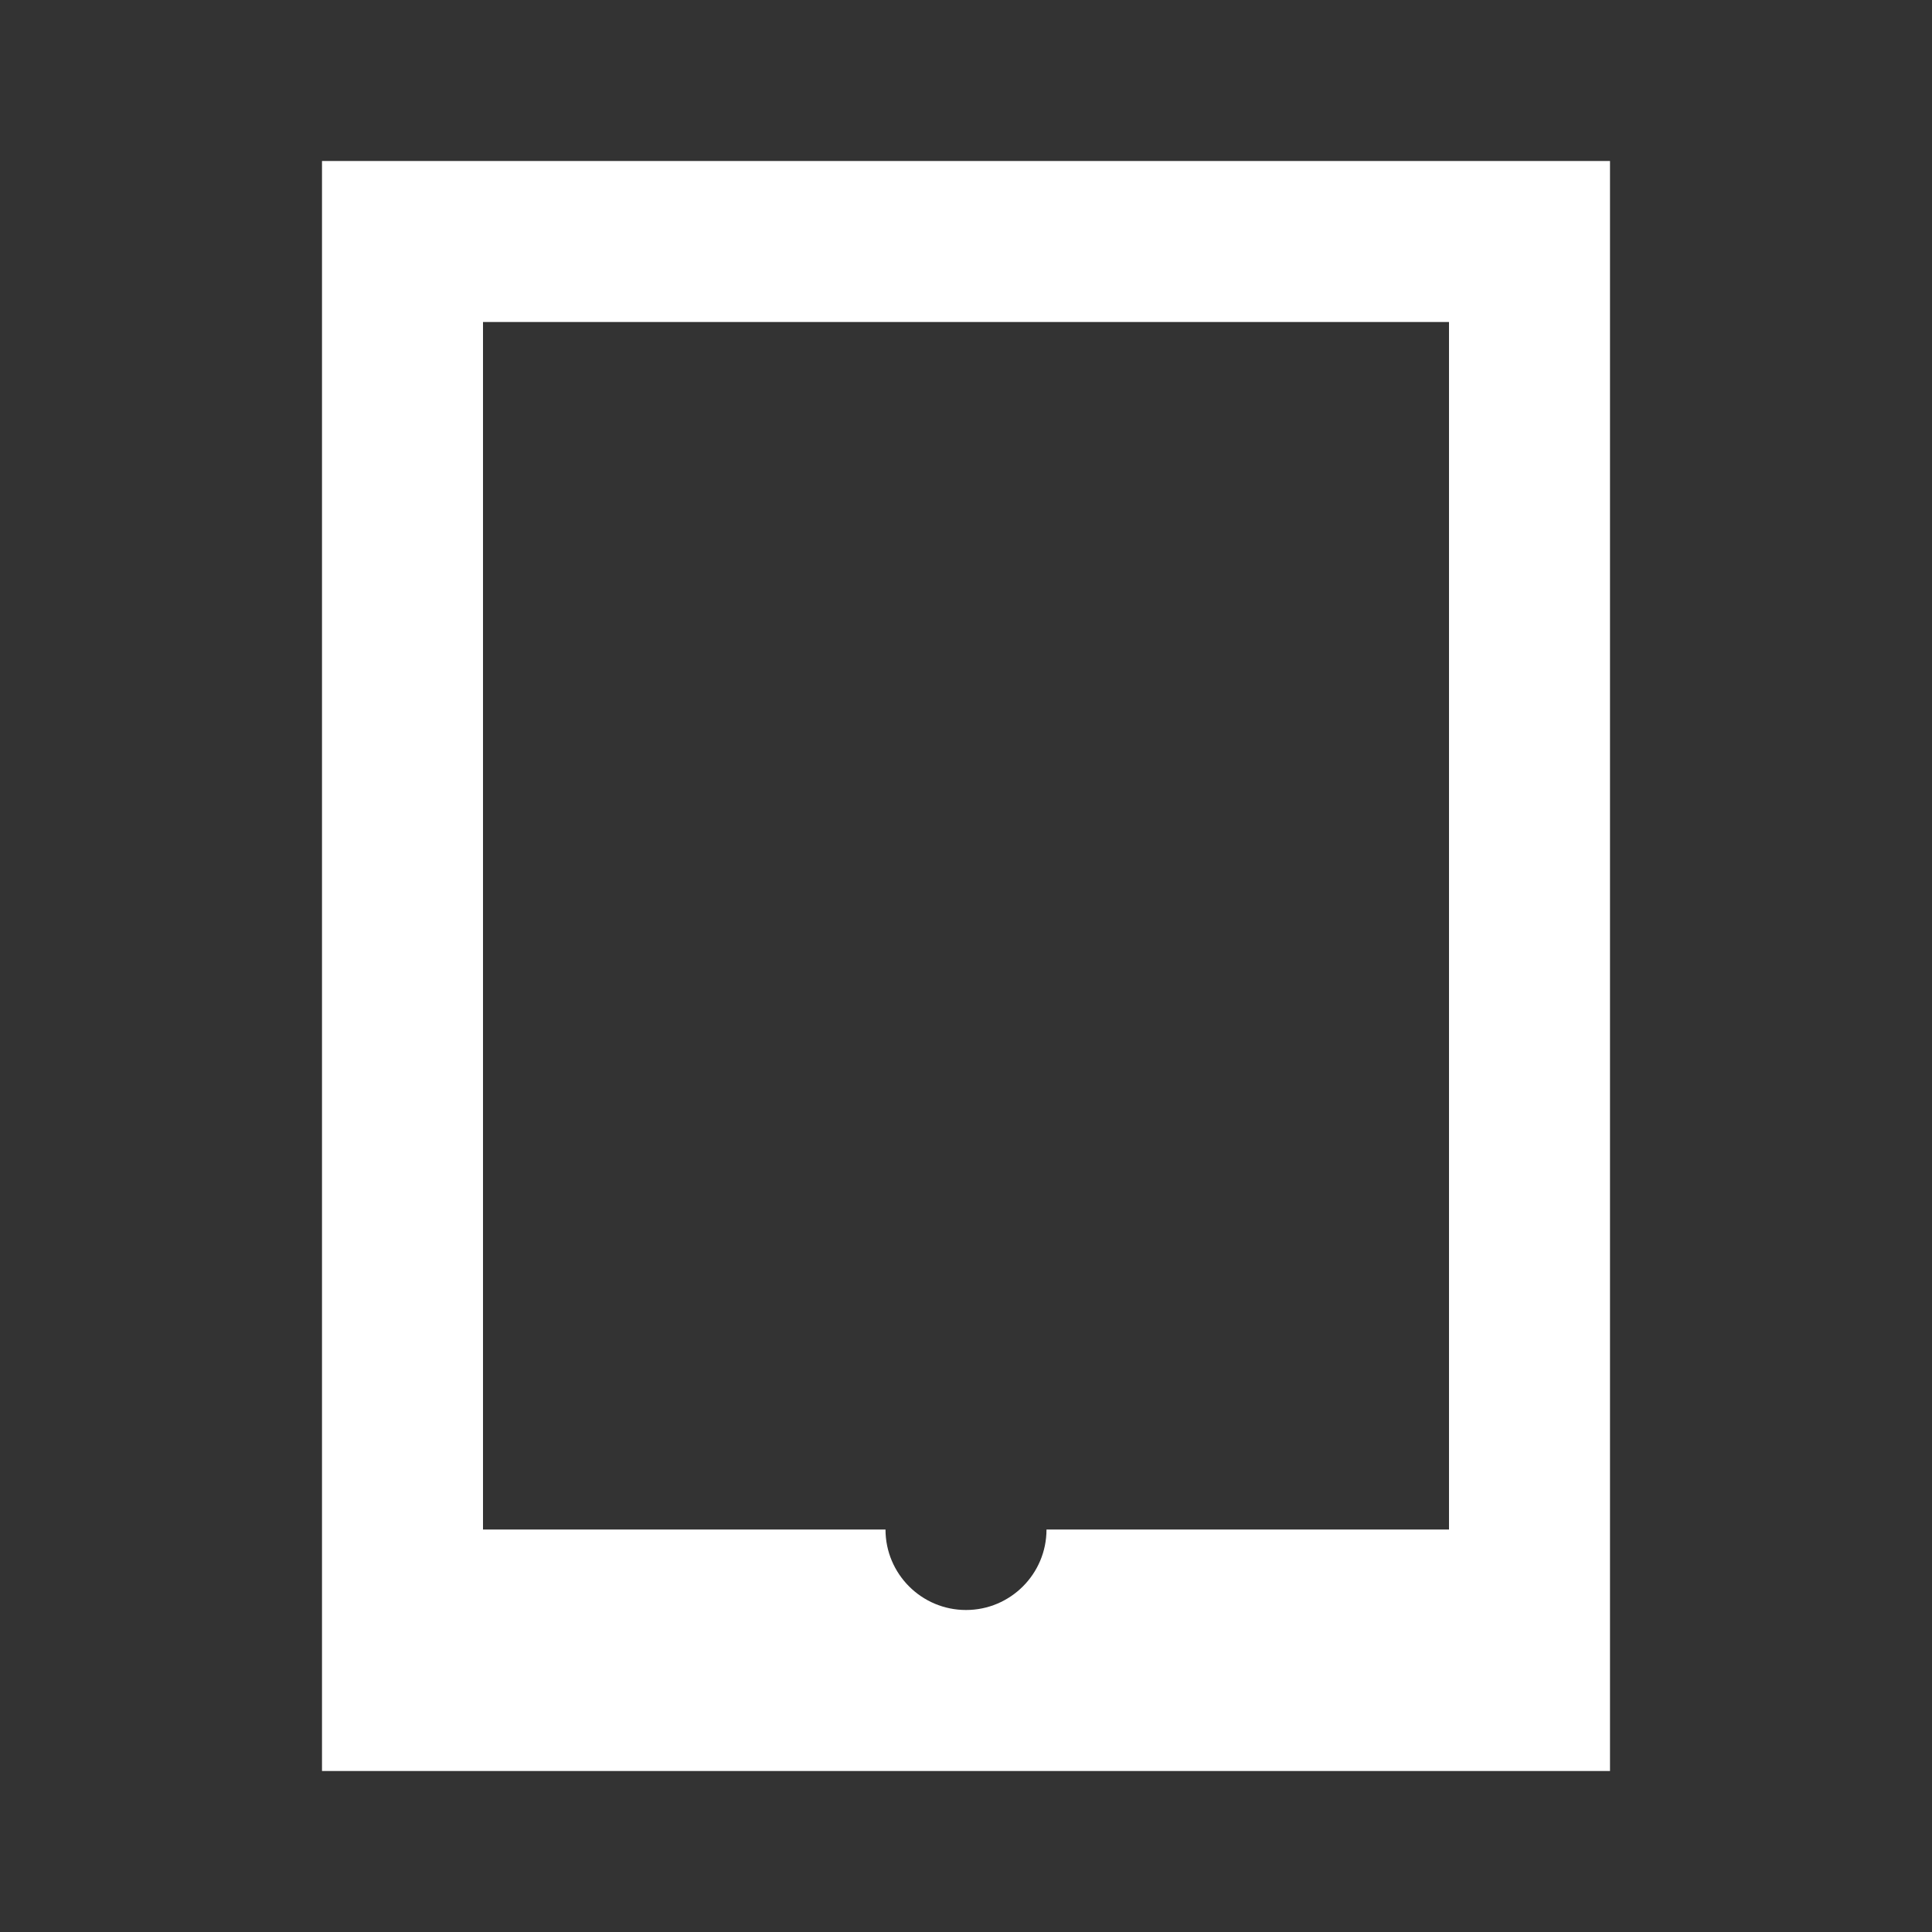 <?xml version="1.0" encoding="UTF-8"?>
<svg width="24px" height="24px" viewBox="0 0 24 24" version="1.1" xmlns="http://www.w3.org/2000/svg" xmlns:xlink="http://www.w3.org/1999/xlink">
    <rect x="0" y="0" width="24" height="24" fill="#333333" stroke="none"/>
    <!-- Generator: Sketch 59.1 (86144) - https://sketch.com -->
    <title>light / Tablet</title>
    <desc>Created with Sketch.</desc>
    <defs>
        <path d="M2,0 L2,20 L18,20 L18,0 L2,0 Z M16,17 L11,17 C11,17.552 10.552,18 10,18 C9.448,18 9,17.552 9,17 L4,17 L4,2 L16,2 L16,17 Z" id="path-1"></path>
    </defs>
    <g id="light-/-Tablet" stroke="none" stroke-width="1" fill="none" fill-rule="evenodd">
        <g id="Tablet" transform="translate(2, 2)">
            <rect id="Rectangle-path" fill="#FFFFFF" fill-rule="nonzero" opacity="0" x="0" y="0" width="20" height="20"></rect>
            <mask id="mask-2" fill="white">
                <use xlink:href="#path-1"></use>
            </mask>
            <use id="Mask" fill="#FFFFFF" xlink:href="#path-1"></use>
        </g>
    </g>
</svg>